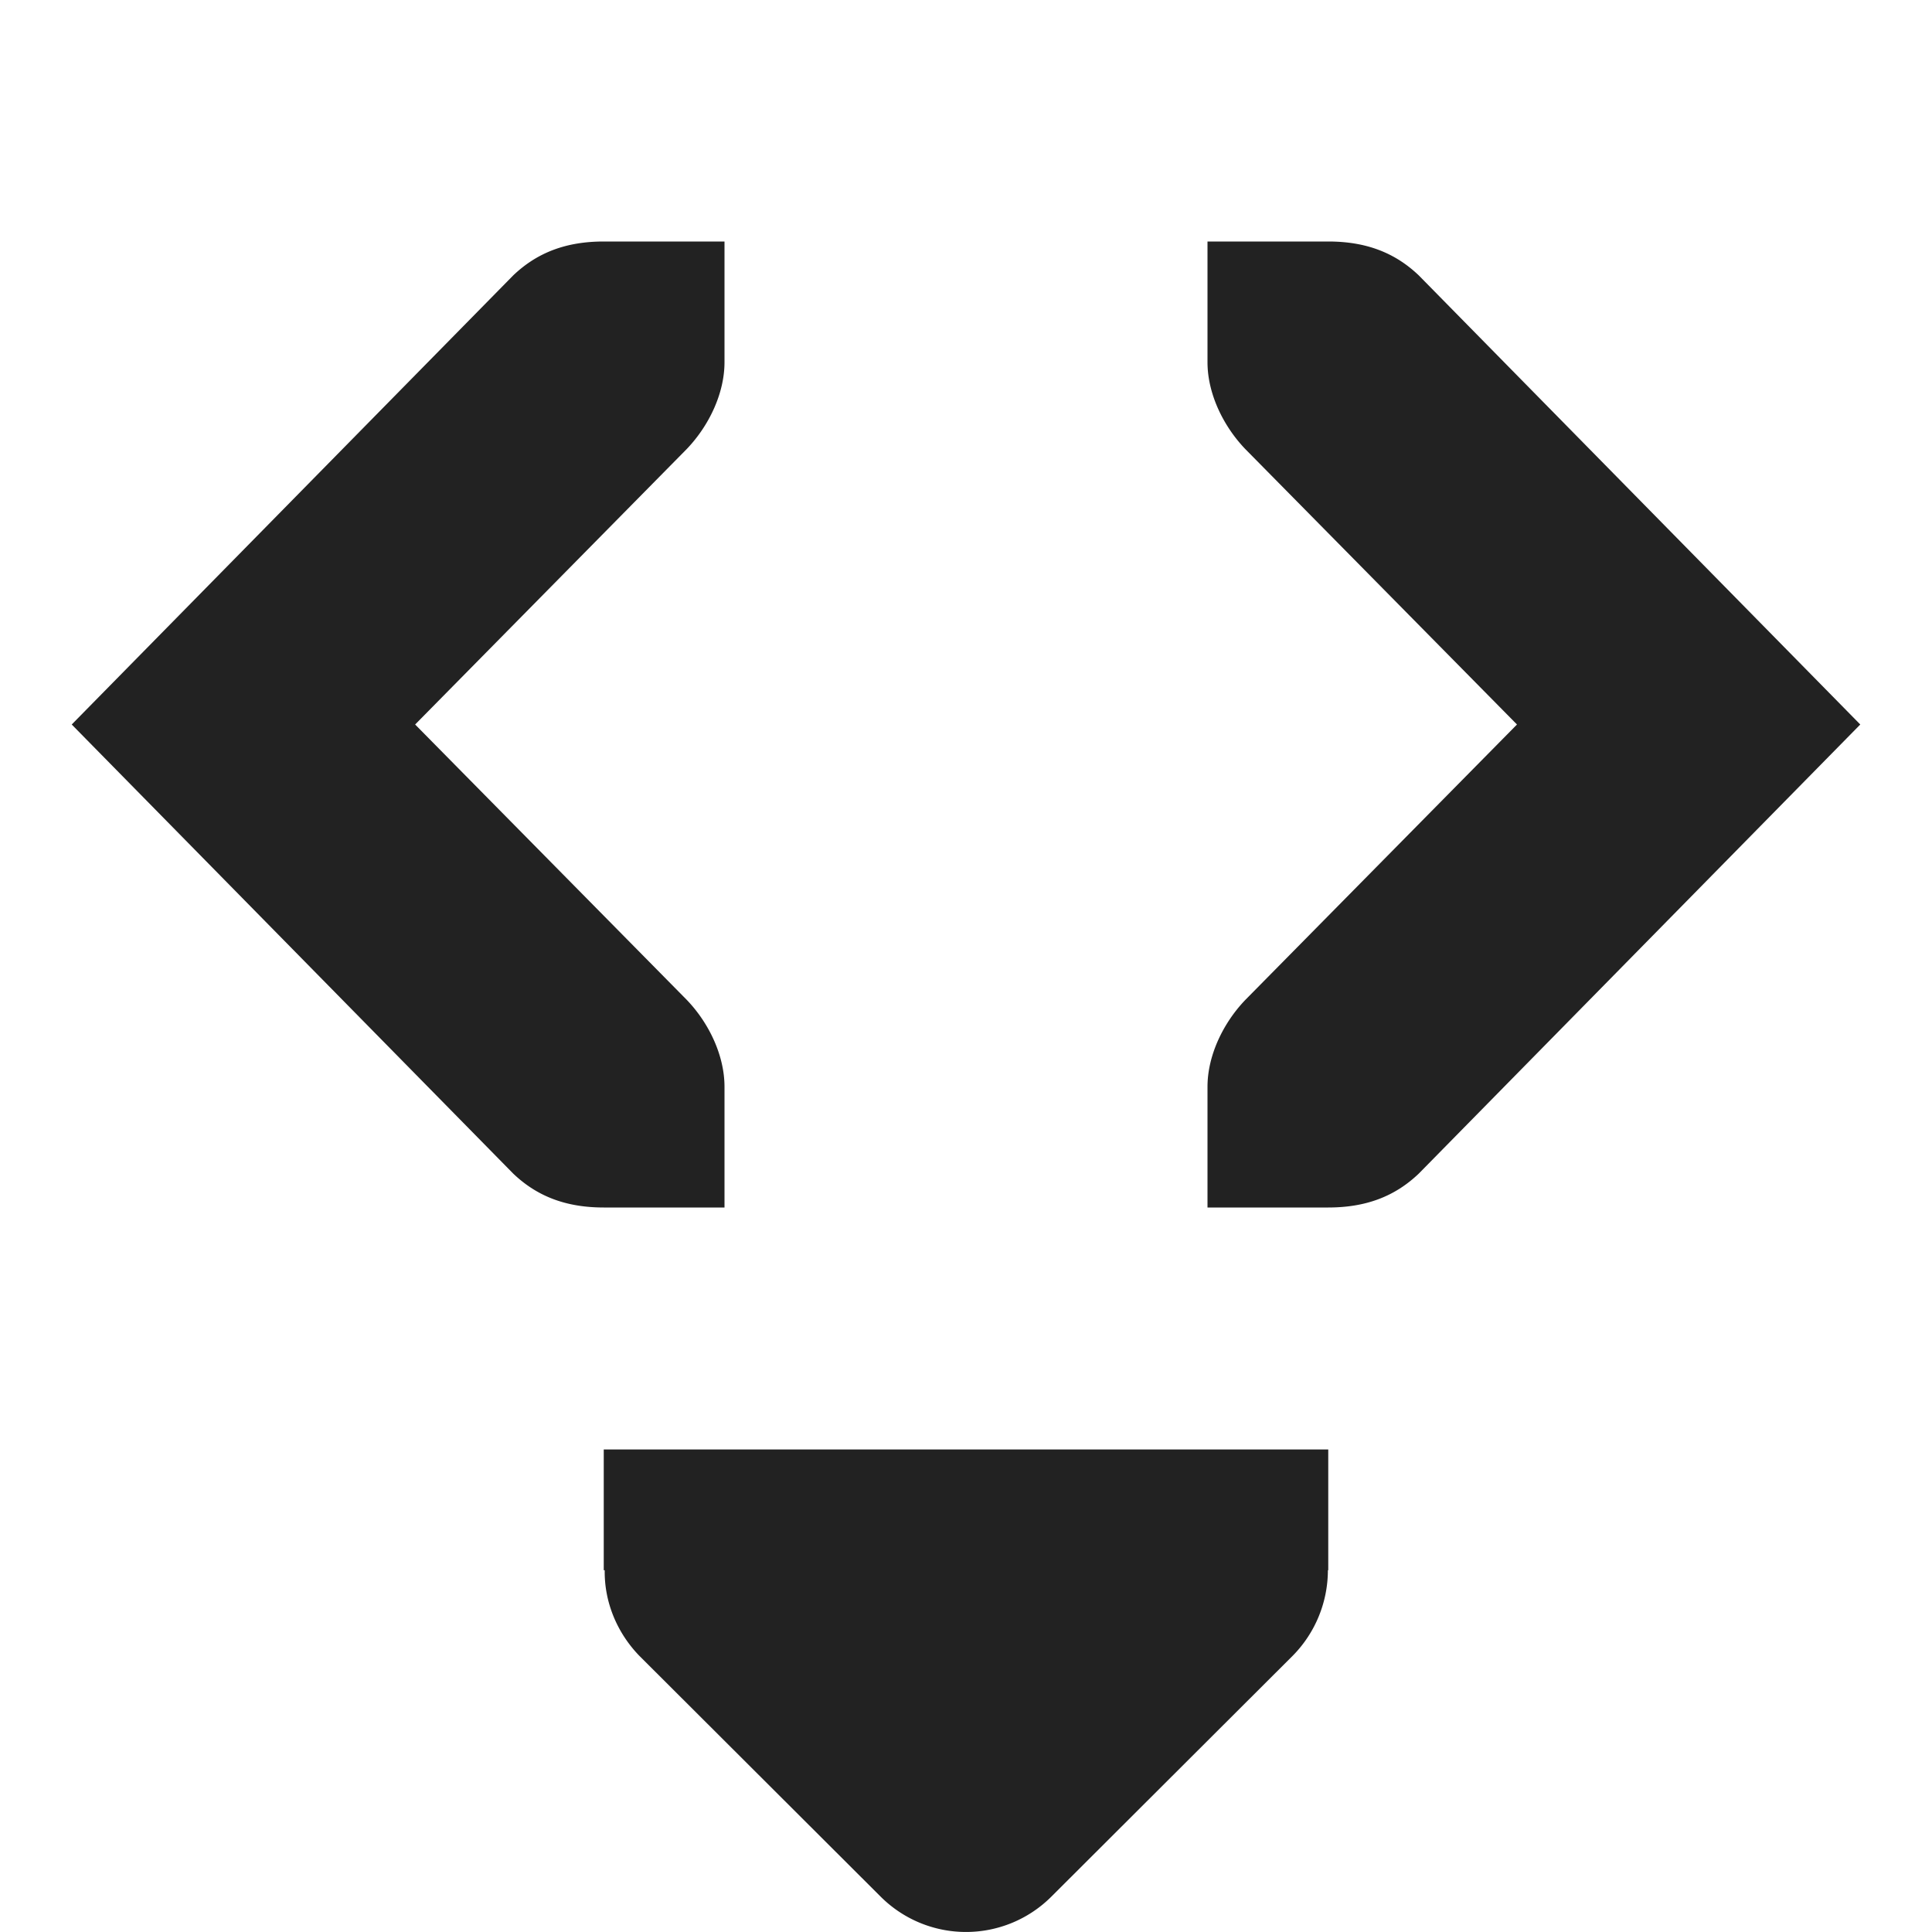 <svg xmlns="http://www.w3.org/2000/svg" width="16" height="16">
    <path fill="#222" d="M5 12.004v1h.008c-.004.262.101.516.285.707l2 1.996a1 1 0 0 0 1.414 0l2-1.996a1.01 1.01 0 0 0 .29-.707H11v-1zM10 2v1c0 .258.129.527.313.719L12.563 6l-2.25 2.281C10.129 8.473 10 8.742 10 9v1h1c.309 0 .55-.09.75-.281L15.406 6 11.75 2.281C11.55 2.09 11.309 2 11 2zM6 2v1c0 .258-.129.527-.313.719L3.438 6l2.25 2.281C5.872 8.473 6 8.742 6 9v1H5c-.309 0-.55-.09-.75-.281L.594 6 4.25 2.281C4.45 2.09 4.691 2 5 2zm0 0"/>
</svg>
